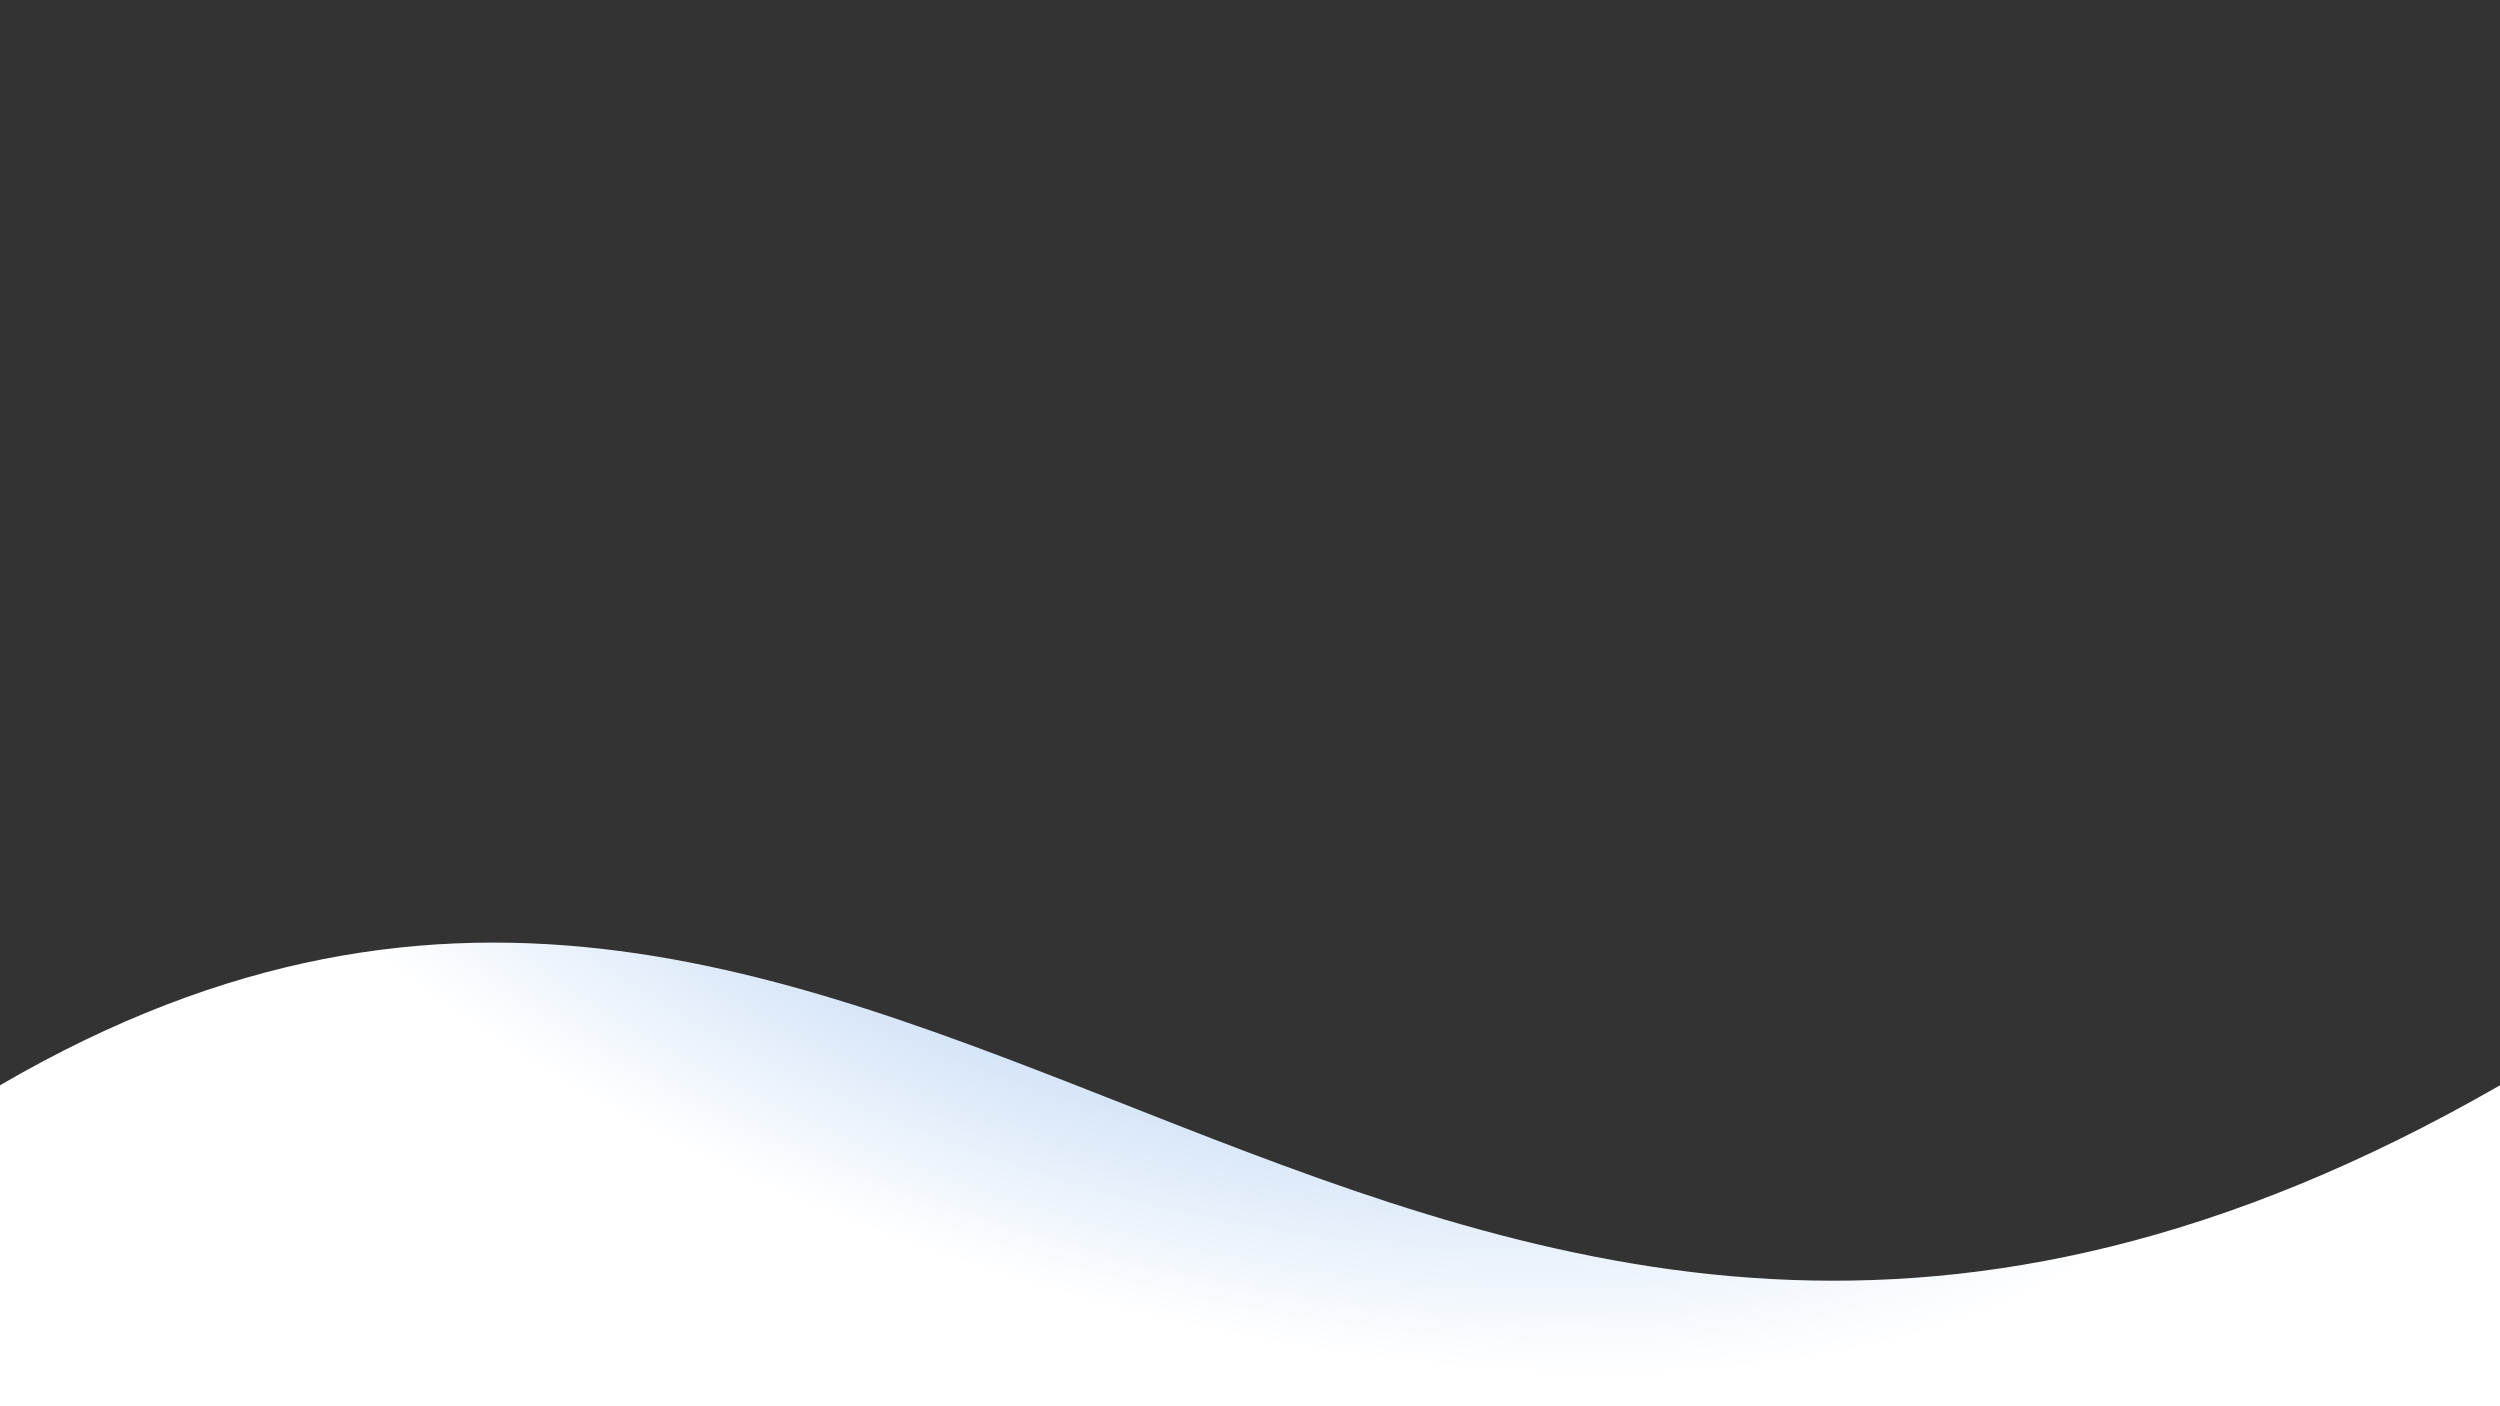 <?xml version="1.0" encoding="utf-8"?>
<!-- Generator: Adobe Illustrator 17.0.0, SVG Export Plug-In . SVG Version: 6.00 Build 0)  -->
<!DOCTYPE svg PUBLIC "-//W3C//DTD SVG 1.1//EN" "http://www.w3.org/Graphics/SVG/1.1/DTD/svg11.dtd">
<svg version="1.1" xmlns="http://www.w3.org/2000/svg" xmlns:xlink="http://www.w3.org/1999/xlink" x="0px" y="0px" width="1920px"
	 height="1080px" viewBox="0 0 1920 1080" enable-background="new 0 0 1920 1080" xml:space="preserve">
<rect x="0" y="0" width="1920" height="1080" fill="#333333" stroke="none"/>
<g id="wave4">
	
		<radialGradient id="SVGID_1_" cx="894.003" cy="587.702" r="850.492" gradientTransform="matrix(0.954 0.301 -0.146 0.462 127.259 46.844)" gradientUnits="userSpaceOnUse">
		<stop  offset="0.017" style="stop-color:#95BDED"/>
		<stop  offset="1" style="stop-color:#FFFFFF"/>
	</radialGradient>
	<path fill="url(#SVGID_1_)" d="M1920,833.5V1080H0V833.5C699,426.11,1071,1321.97,1920,833.5z"/>
</g>
<g id="Layer_3" display="none">
	<linearGradient id="SVGID_2_" gradientUnits="userSpaceOnUse" x1="960" y1="237.256" x2="960" y2="1081">
		<stop  offset="0.017" style="stop-color:#009ABD;stop-opacity:0.8"/>
		<stop  offset="0.597" style="stop-color:#00B8D6;stop-opacity:0.6"/>
		<stop  offset="1" style="stop-color:#00B8D6;stop-opacity:0"/>
	</linearGradient>
	<path display="inline" opacity="0.7" fill="url(#SVGID_2_)" d="M1920,291.08V1081H0V292.12C1132,586.25,1108,78.07,1920,291.08z"/>
</g>
<g id="Layer_5" display="none">
	<linearGradient id="SVGID_3_" gradientUnits="userSpaceOnUse" x1="960.107" y1="469.995" x2="960.107" y2="1080">
		<stop  offset="0" style="stop-color:#5E68FF;stop-opacity:0.4"/>
		<stop  offset="1" style="stop-color:#FF00FF;stop-opacity:0"/>
	</linearGradient>
	<path display="inline" fill="url(#SVGID_3_)" d="M1920.214,521L1920,1080H0V521.057c647-170.27,564.66,150.063,992.67,29.533
		C1440.15,424.58,1270.214,690.85,1920.214,521z"/>
</g>
<g id="wave_5" display="none">
	<linearGradient id="SVGID_4_" gradientUnits="userSpaceOnUse" x1="947.988" y1="128.385" x2="964.559" y2="1084.564">
		<stop  offset="0.017" style="stop-color:#0075BD;stop-opacity:0.8"/>
		<stop  offset="0.597" style="stop-color:#00B8D6;stop-opacity:0.6"/>
		<stop  offset="1" style="stop-color:#00B8D6;stop-opacity:0"/>
	</linearGradient>
	<path display="inline" fill="url(#SVGID_4_)" d="M1919,446.59V1081H-1V443.96c142-138.88,459.69-68.94,564.29,31.17
		c208.3,199.34,392.975,45.57,529.355-31.13C1332.645,309.03,1697,669.16,1919,446.59z"/>
</g>
<g id="he_x3B_pers" display="none">
	
		<line display="inline" fill="none" stroke="#000000" stroke-miterlimit="10" x1="-372.767" y1="906.718" x2="357.626" y2="485.026"/>
	
		<line display="inline" fill="none" stroke="#000000" stroke-miterlimit="10" x1="1618.641" y1="870.687" x2="2224.218" y2="521.057"/>
	<line display="inline" fill="none" stroke="#000000" stroke-miterlimit="10" x1="-118" y1="446.5" x2="2009" y2="446.5"/>
	
		<line display="inline" fill="none" stroke="#000000" stroke-miterlimit="10" x1="-736.602" y1="491.677" x2="736.602" y2="105.528"/>
	
		<line display="inline" fill="none" stroke="#000000" stroke-miterlimit="10" x1="1183.398" y1="491.677" x2="2656.602" y2="105.528"/>
	<line display="inline" fill="none" stroke="#000000" stroke-miterlimit="10" x1="-646.606" y1="692.514" x2="646.606" y2="349.6"/>
	
		<line display="inline" fill="none" stroke="#000000" stroke-miterlimit="10" x1="1273.394" y1="692.514" x2="2566.606" y2="349.6"/>
	<line display="inline" fill="none" stroke="#260F0F" stroke-miterlimit="10" x1="-1" y1="833.5" x2="2036" y2="833.5"/>
</g>
</svg>
